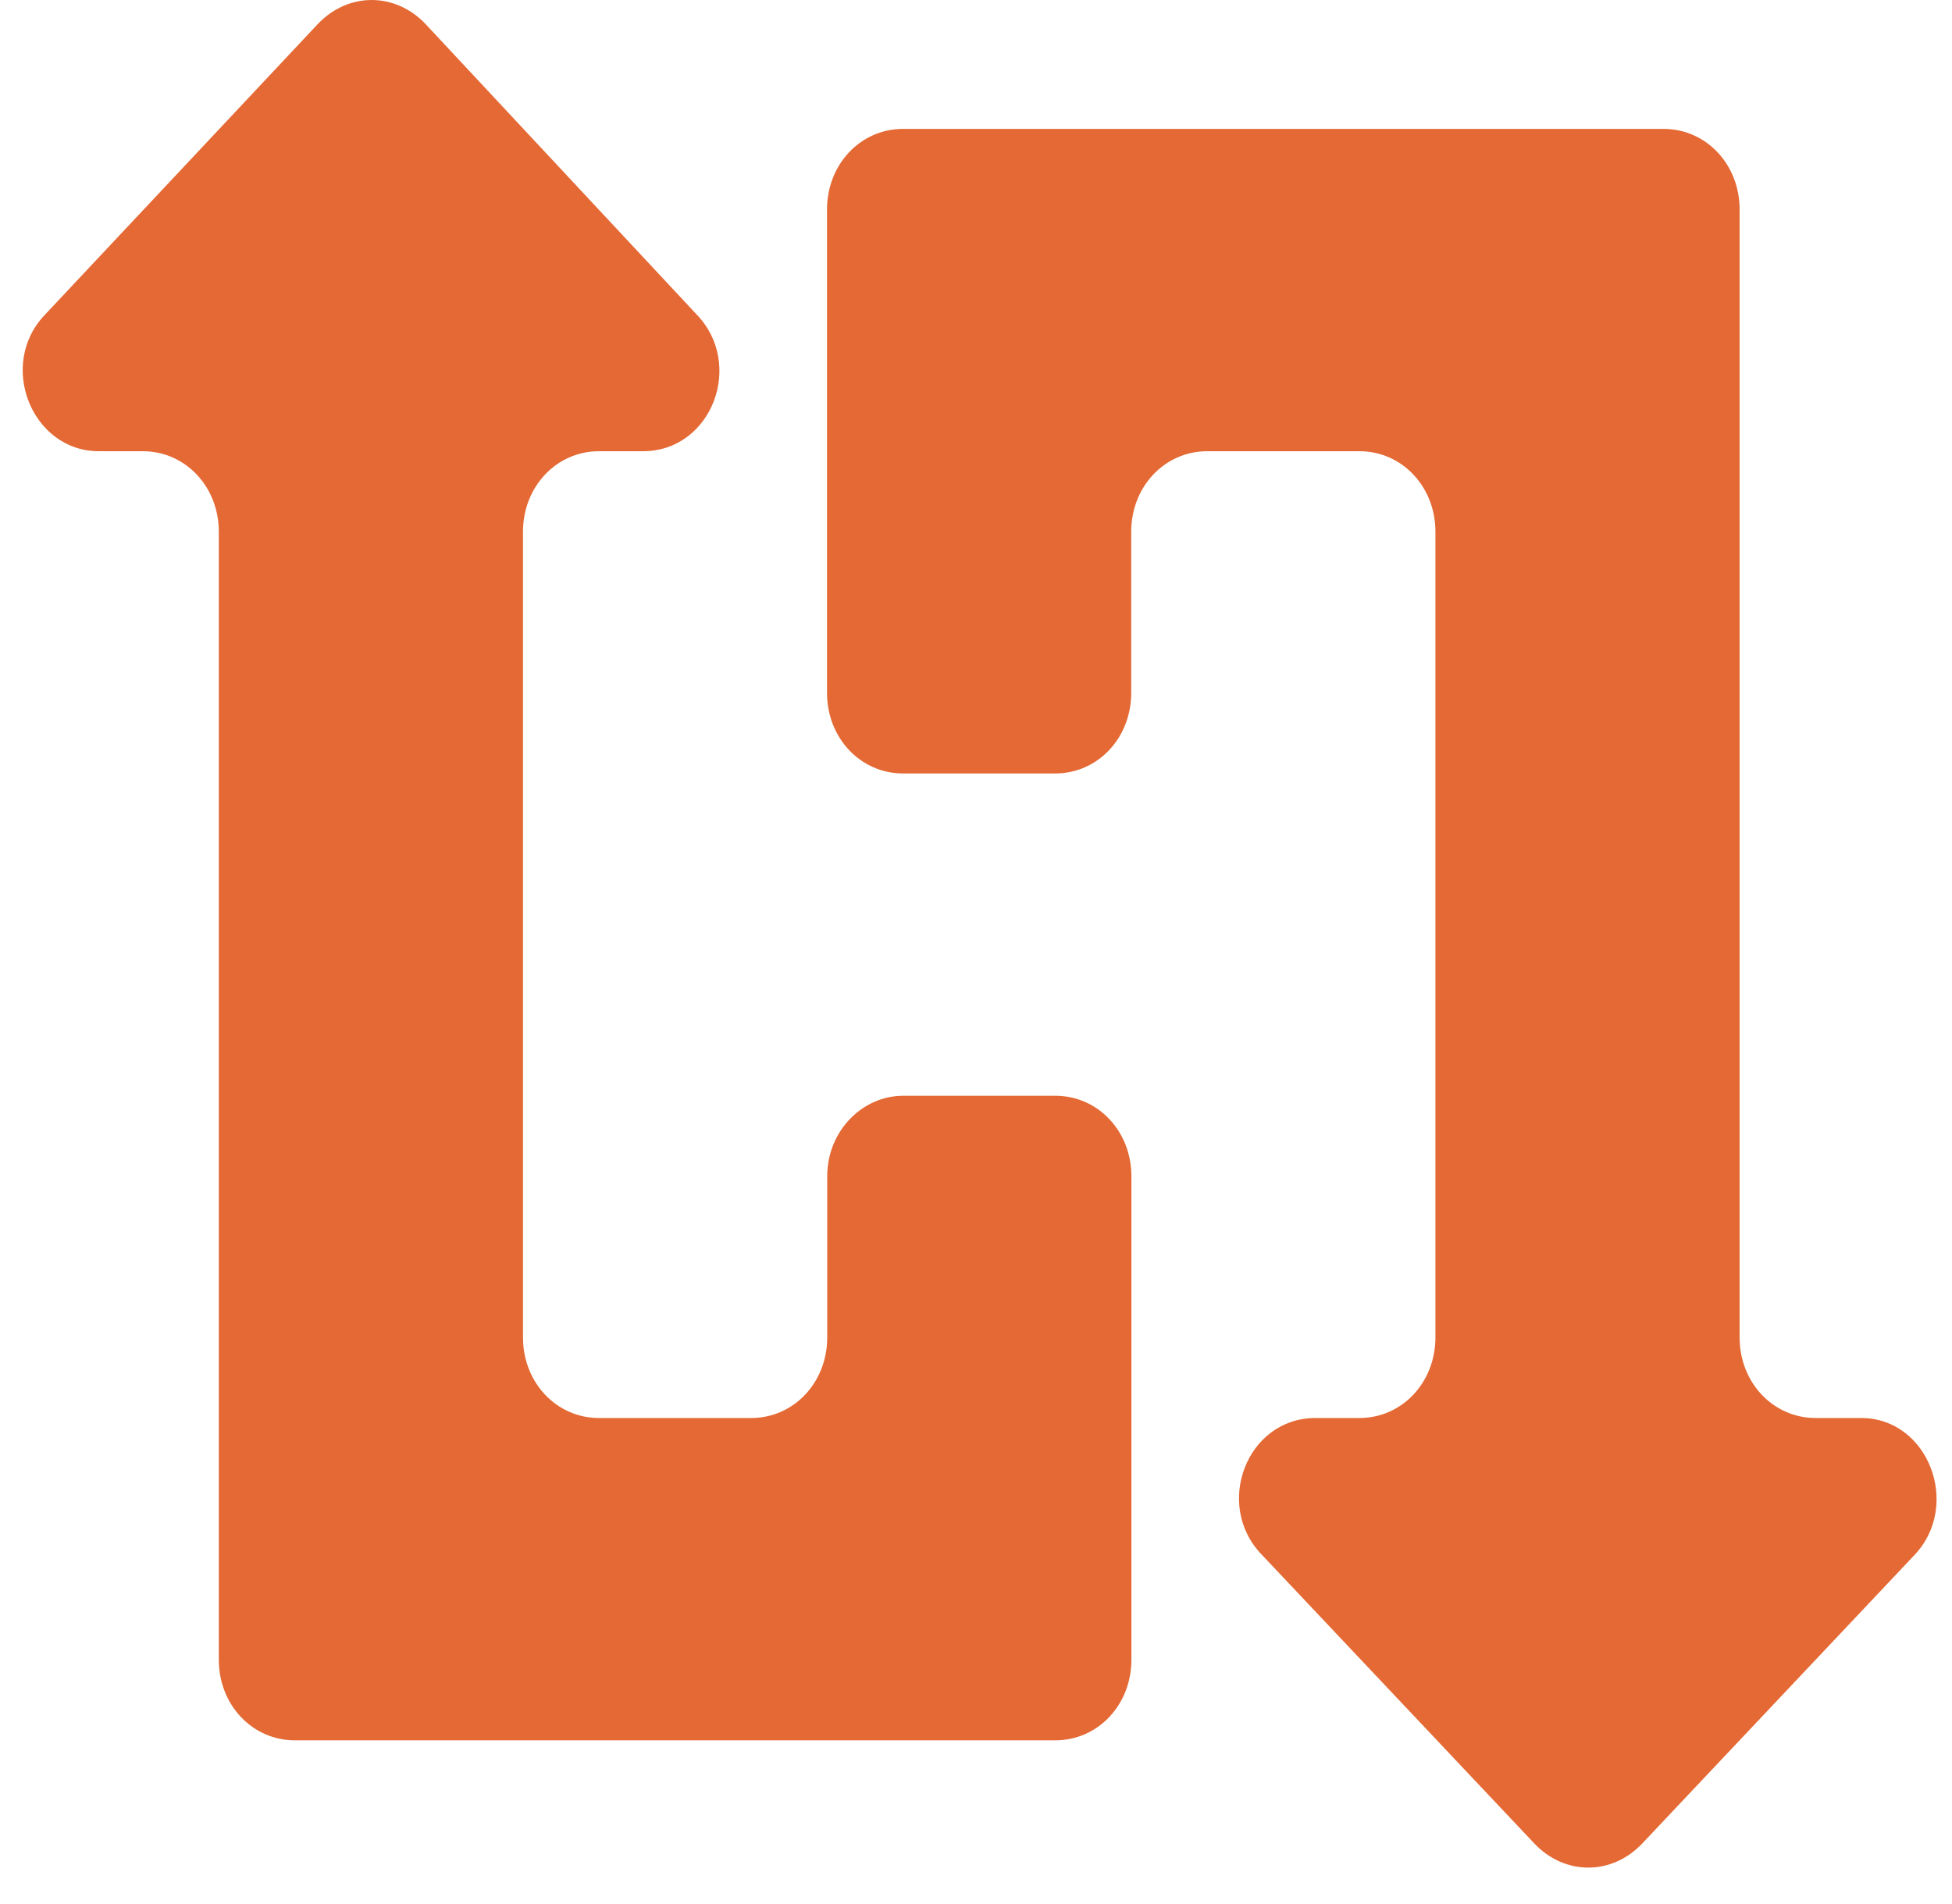 <svg width="41" height="40" viewBox="0 0 41 40" fill="none" xmlns="http://www.w3.org/2000/svg">
<path d="M17.375 24.712V28.098C17.375 29.045 16.672 29.79 15.777 29.79H12.582C11.688 29.79 10.985 29.045 10.985 28.098V23.02V16.249V11.171C10.985 10.223 11.688 9.479 12.582 9.479H13.509C14.947 9.479 15.649 7.651 14.627 6.601L8.941 0.508C8.302 -0.169 7.311 -0.169 6.672 0.508L0.954 6.601C-0.068 7.651 0.666 9.479 2.072 9.479H2.998C3.893 9.479 4.596 10.223 4.596 11.171V16.249V23.02V29.79V34.868C4.596 35.816 5.299 36.561 6.193 36.561H10.985H17.375H22.167C23.061 36.561 23.764 35.816 23.764 34.868V29.79V24.712C23.764 23.764 23.061 23.02 22.167 23.02H18.972C18.109 23.02 17.375 23.764 17.375 24.712Z" fill="#E46934"/>
<path d="M38.137 29.79C37.242 29.79 36.539 29.045 36.539 28.097V23.02V16.249V9.479V4.401C36.539 3.453 35.836 2.708 34.942 2.708H30.15H23.76H18.968C18.074 2.708 17.371 3.453 17.371 4.401V9.479V14.556C17.371 15.504 18.074 16.249 18.968 16.249H22.163C23.058 16.249 23.76 15.504 23.76 14.556V11.171C23.76 10.223 24.463 9.479 25.358 9.479H28.552C29.447 9.479 30.15 10.223 30.15 11.171V16.249V23.02V28.097C30.15 29.045 29.447 29.79 28.552 29.79H27.626C26.188 29.79 25.486 31.618 26.508 32.667L32.226 38.727C32.865 39.404 33.856 39.404 34.495 38.727L40.213 32.667C41.203 31.618 40.501 29.79 39.095 29.79H38.137Z" fill="#E46934"/>
</svg>
